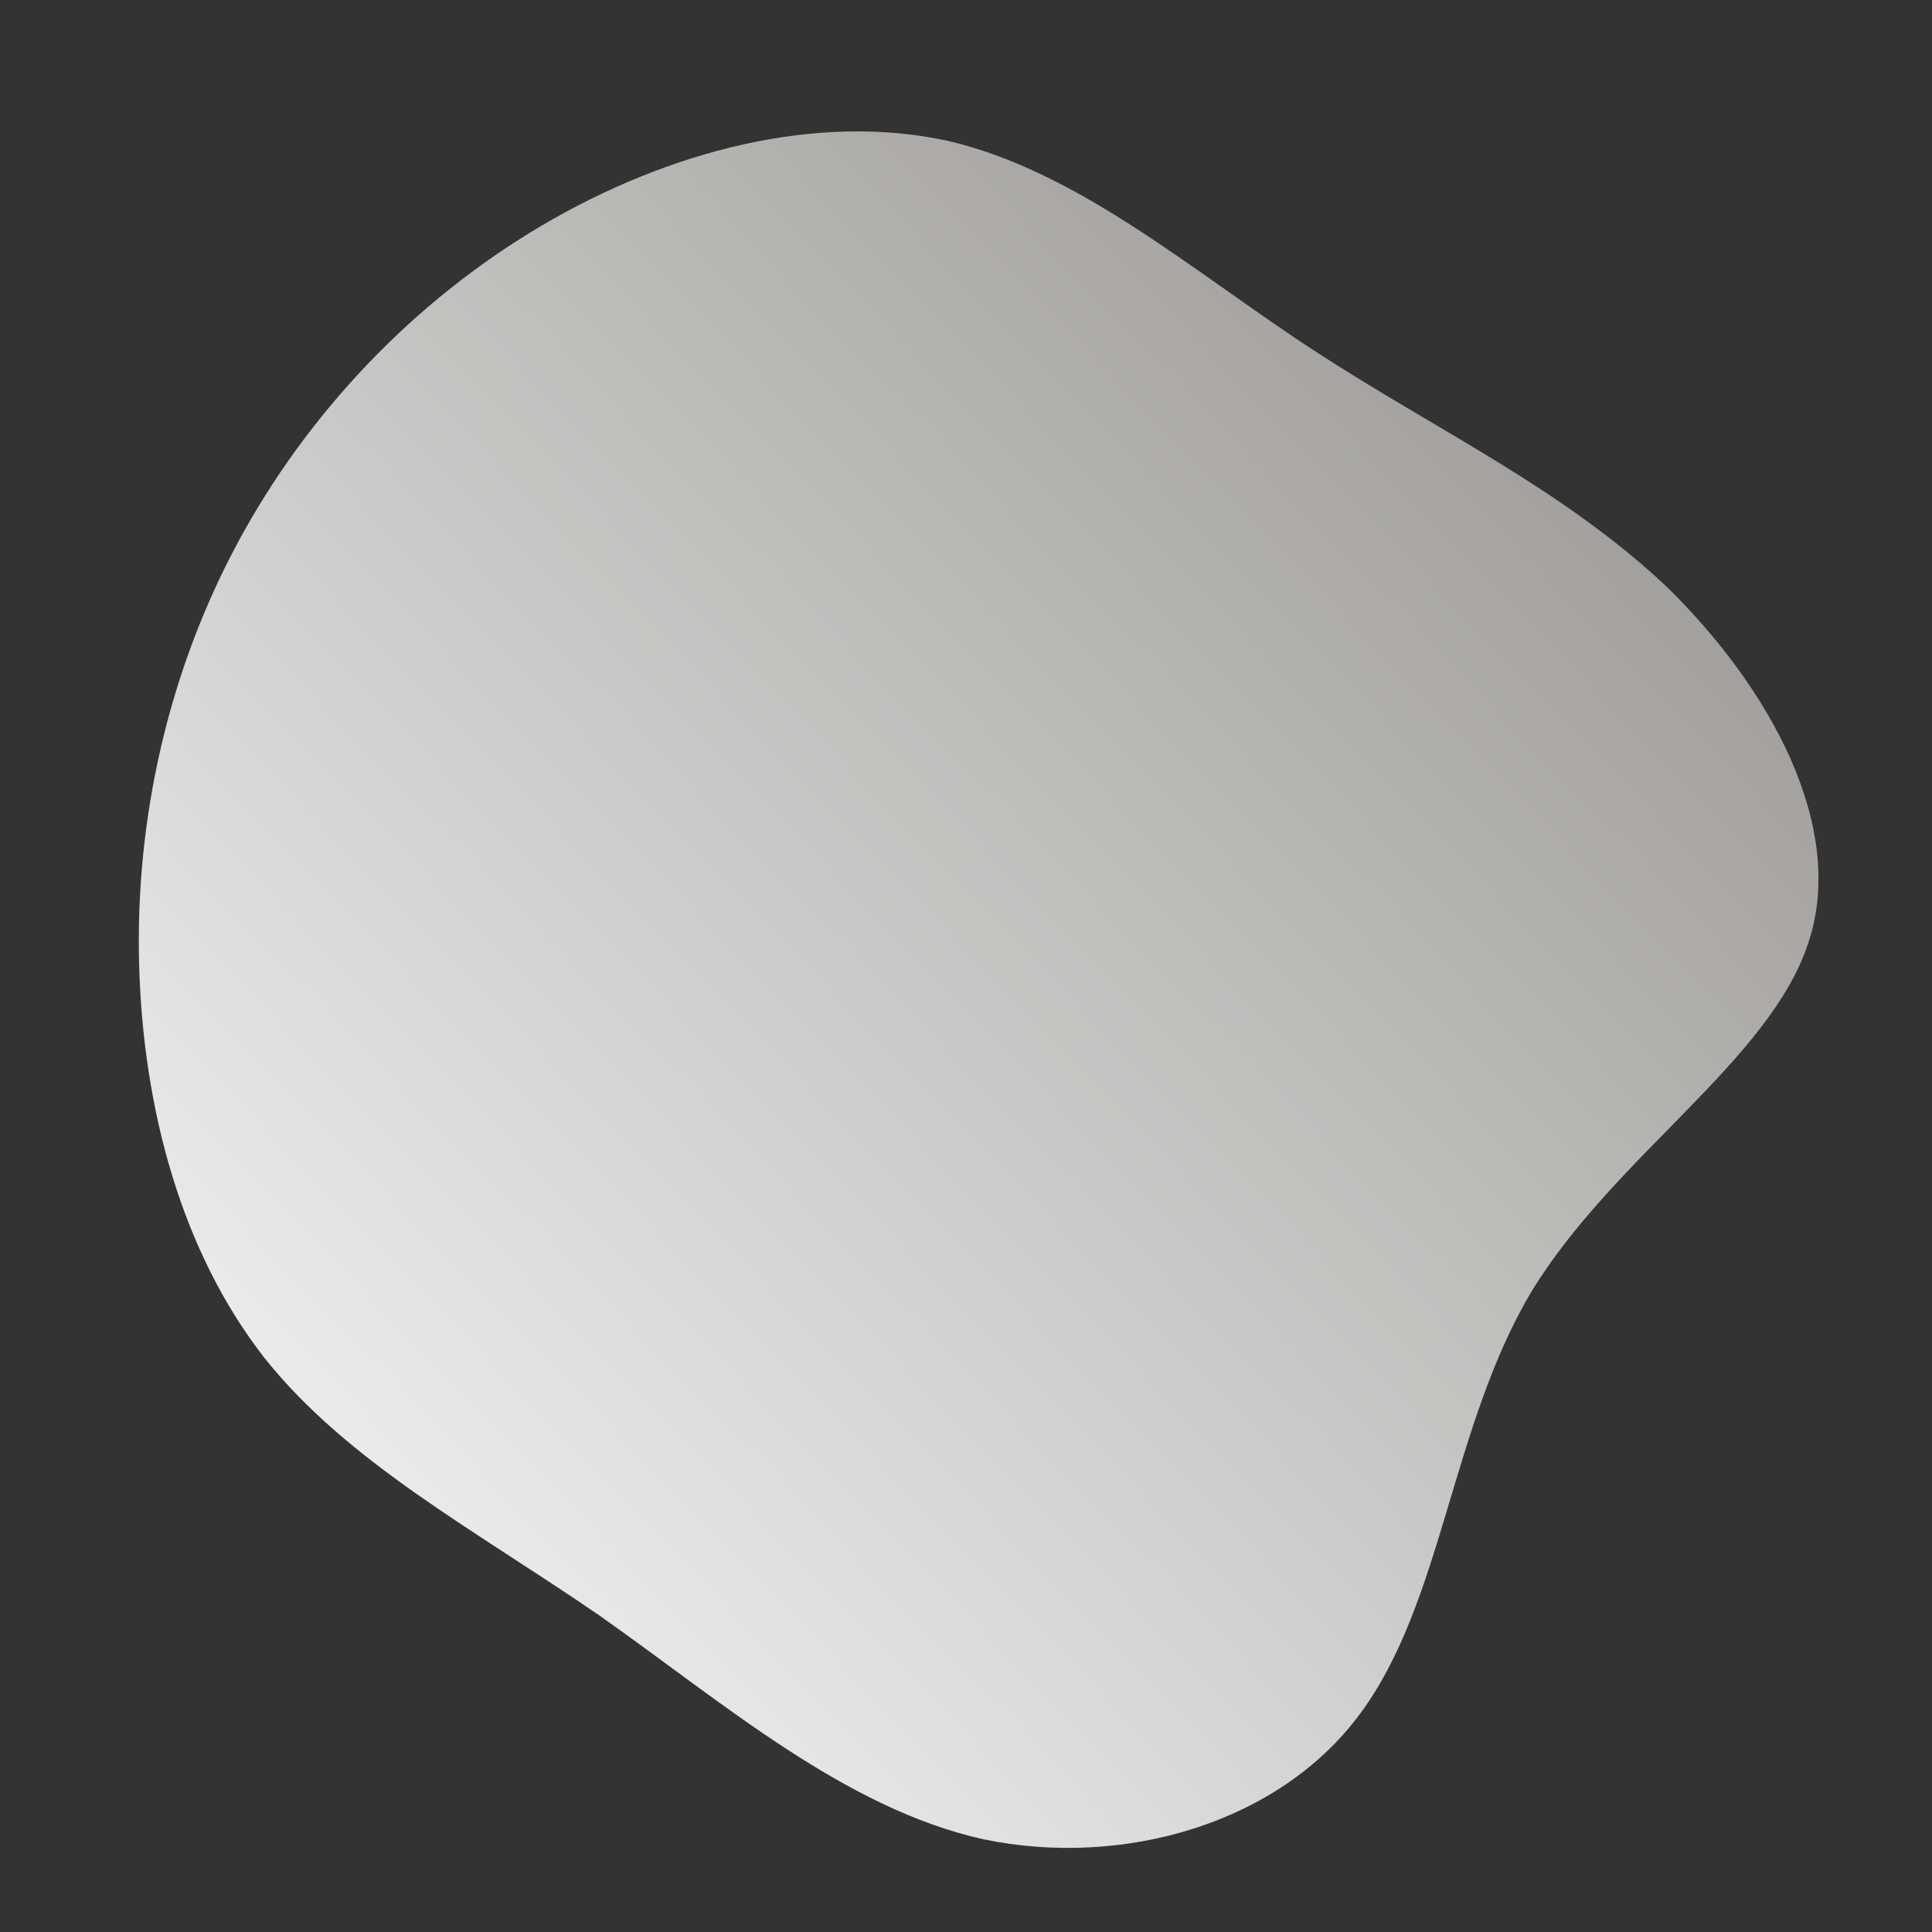 <!--?xml version="1.0" standalone="no"?-->
              <svg id="sw-js-blob-svg" viewBox="0 0 100 100" xmlns="http://www.w3.org/2000/svg" version="1.1">
                    <rect x="0" y="0" width="100" height="100" fill="#333333" stroke="none"/>
                    <defs> 
                        <linearGradient id="sw-gradient" x1="0" x2="1" y1="1" y2="0">
                            <stop id="stop1" stop-color="rgba(255, 255, 255, 1)" offset="0%"></stop>
                            <stop id="stop2" stop-color="rgba(141.958, 139.07, 134.303, 1)" offset="100%"></stop>
                        </linearGradient>
                    </defs>
                <path fill="url(#sw-gradient)" d="M18.1,-31.8C24.4,-27.7,30.9,-24.7,36.3,-19.6C41.6,-14.4,45.6,-7.2,43.6,-1.2C41.6,4.9,33.6,9.8,29.3,16.8C25.1,23.8,24.7,32.9,20.4,38.7C16.2,44.4,8.1,46.7,0.9,45.2C-6.3,43.6,-12.6,38.1,-19,33.6C-25.4,29.2,-32,25.7,-36.3,20.3C-40.6,14.8,-42.6,7.4,-42.8,-0.1C-43,-7.6,-41.3,-15.2,-37.7,-21.9C-34.1,-28.6,-28.6,-34.4,-22,-38.3C-15.4,-42.2,-7.7,-44.2,-0.9,-42.7C5.9,-41.1,11.8,-35.9,18.1,-31.8Z" width="100%" height="100%" transform="translate(50 50)" style="transition: all 0.3s ease 0s;" stroke-width="0" stroke="url(#sw-gradient)"></path>
              </svg>
